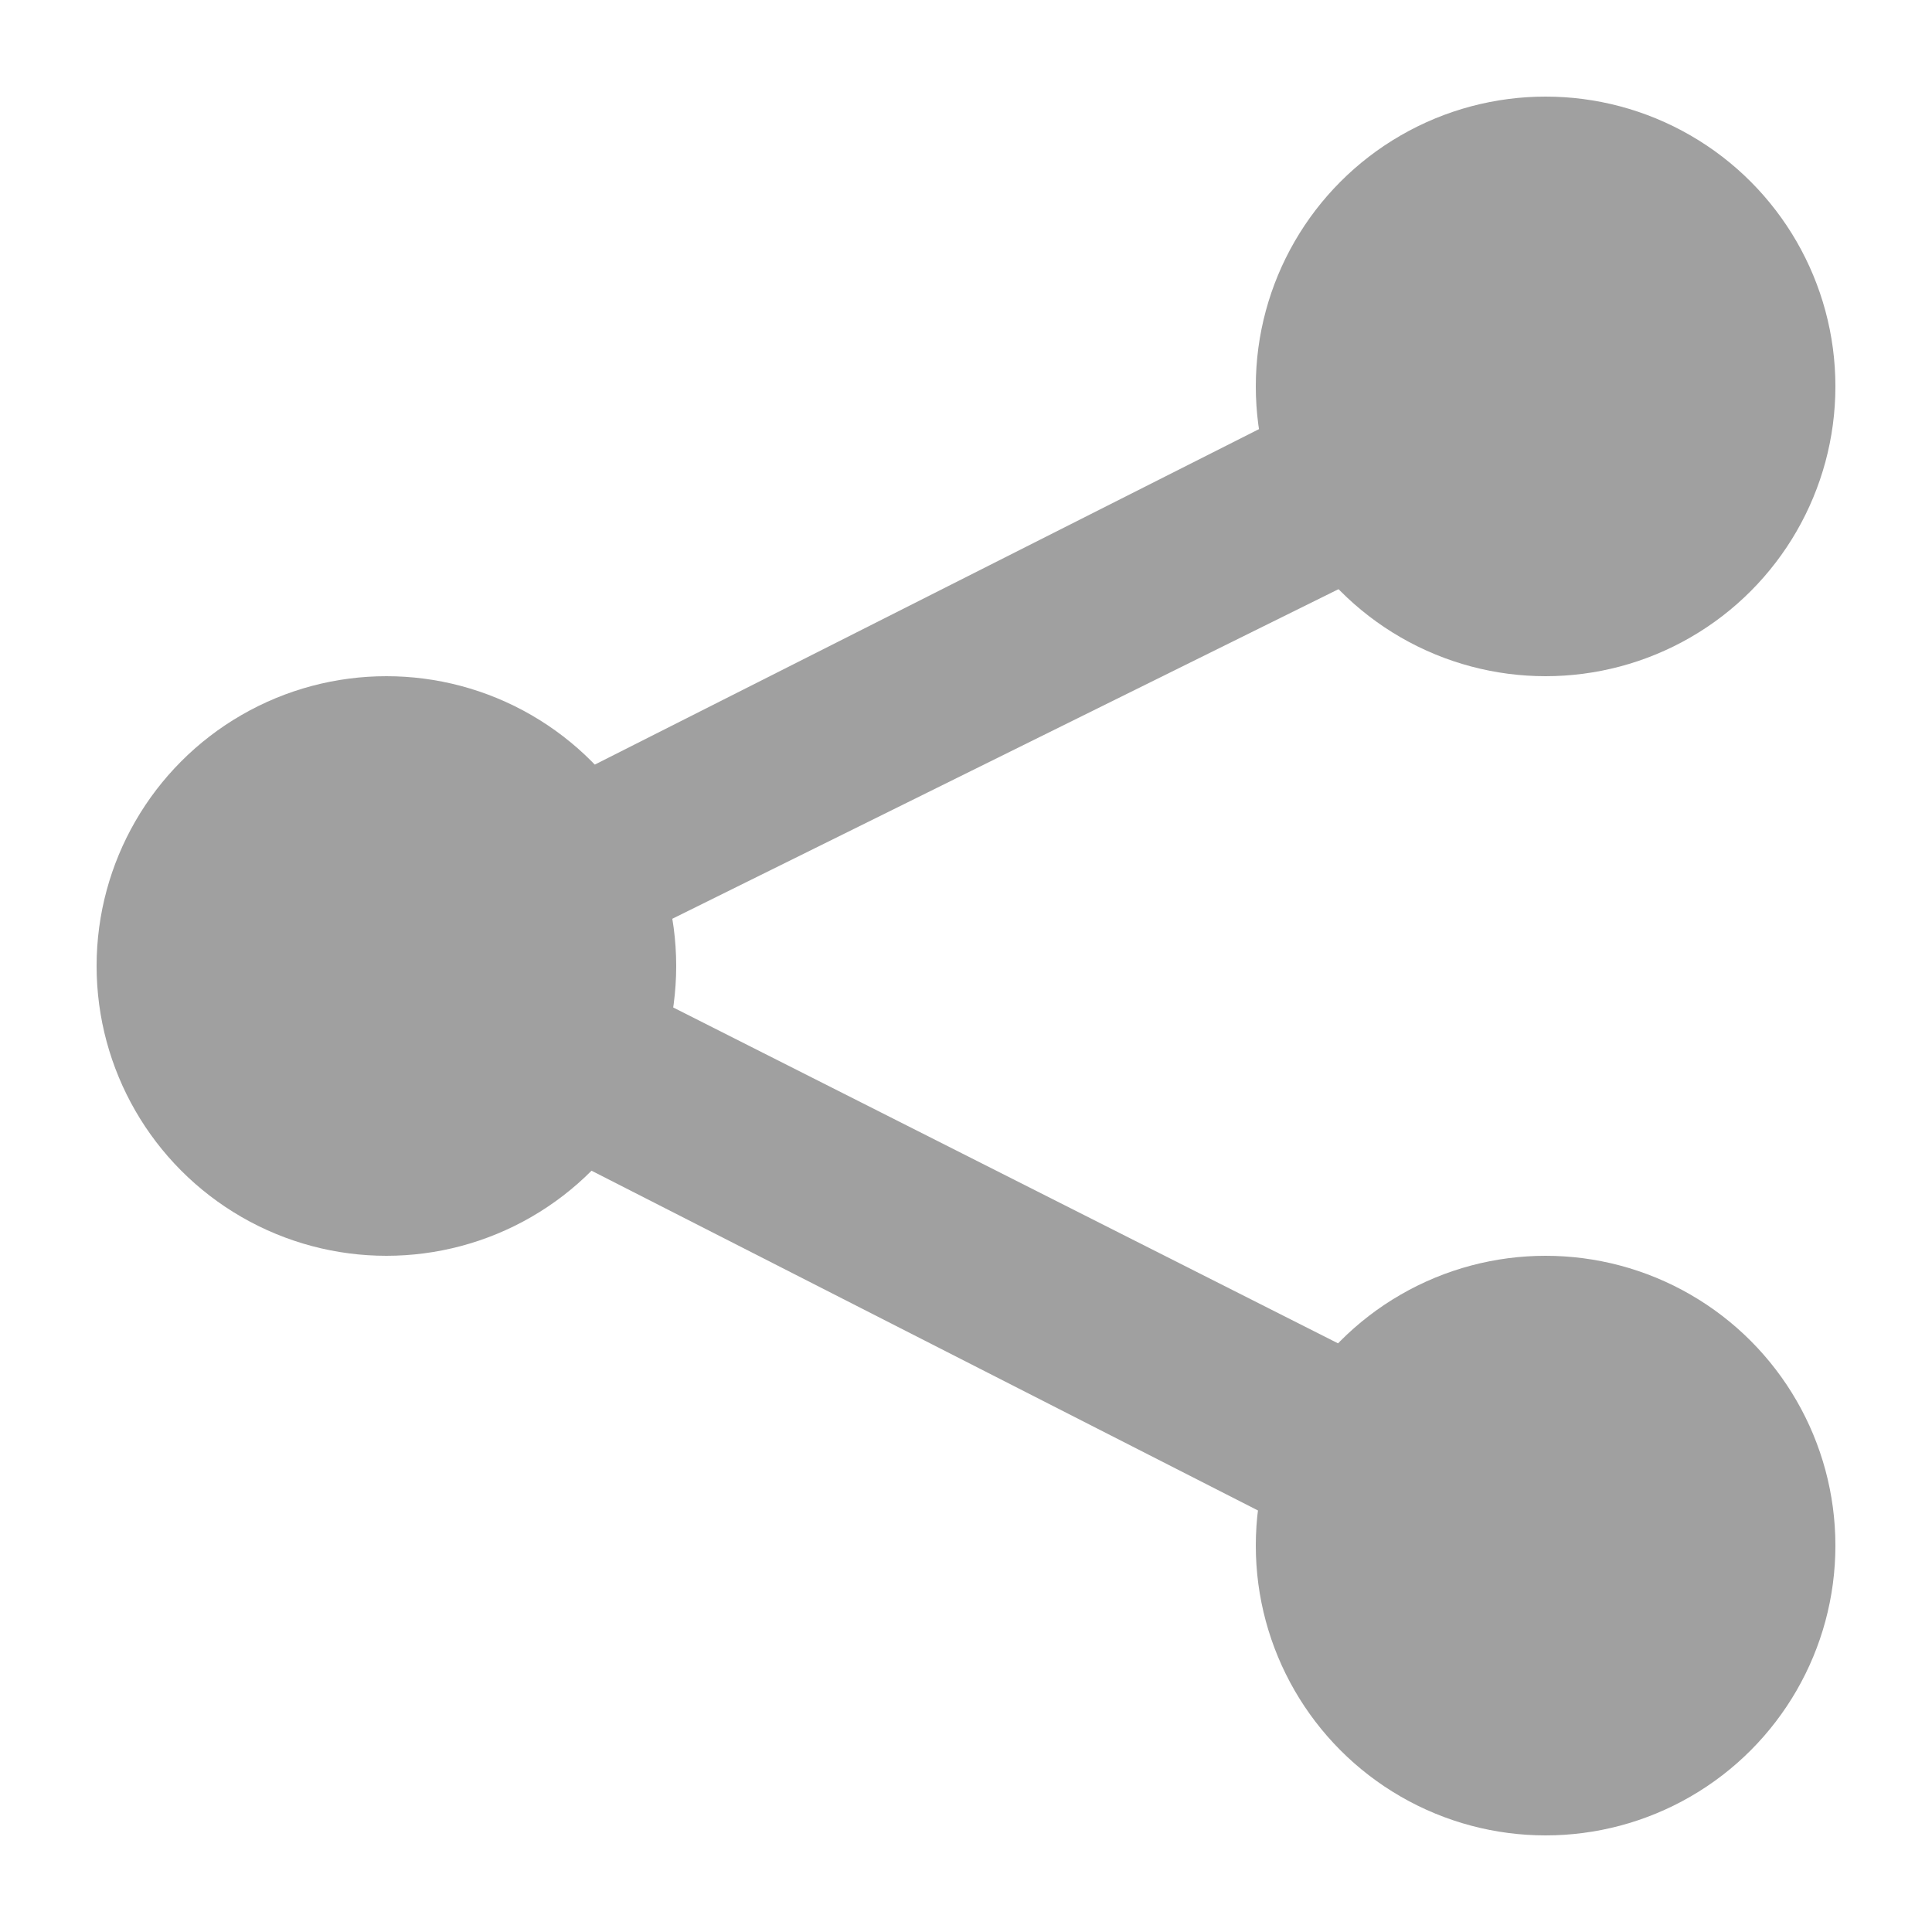 <svg version="1.1" viewBox="0 0 200 200" xmlns="http://www.w3.org/2000/svg" xmlns:xlink="http://www.w3.org/1999/xlink">
<g fill="#A0A0A0">
<circle cx="160" cy="40" r="30" />
<circle cx="40" cy="100" r="30" />
<circle cx="160" cy="160" r="30" />
<path d="M149.58,34.70 L19.98,100.16 L154.05,168.51 L161.41,150.63 L60.46,99.63 L159.83,50.47 L149.58,34.70 Z"/>
</g>
</svg>
